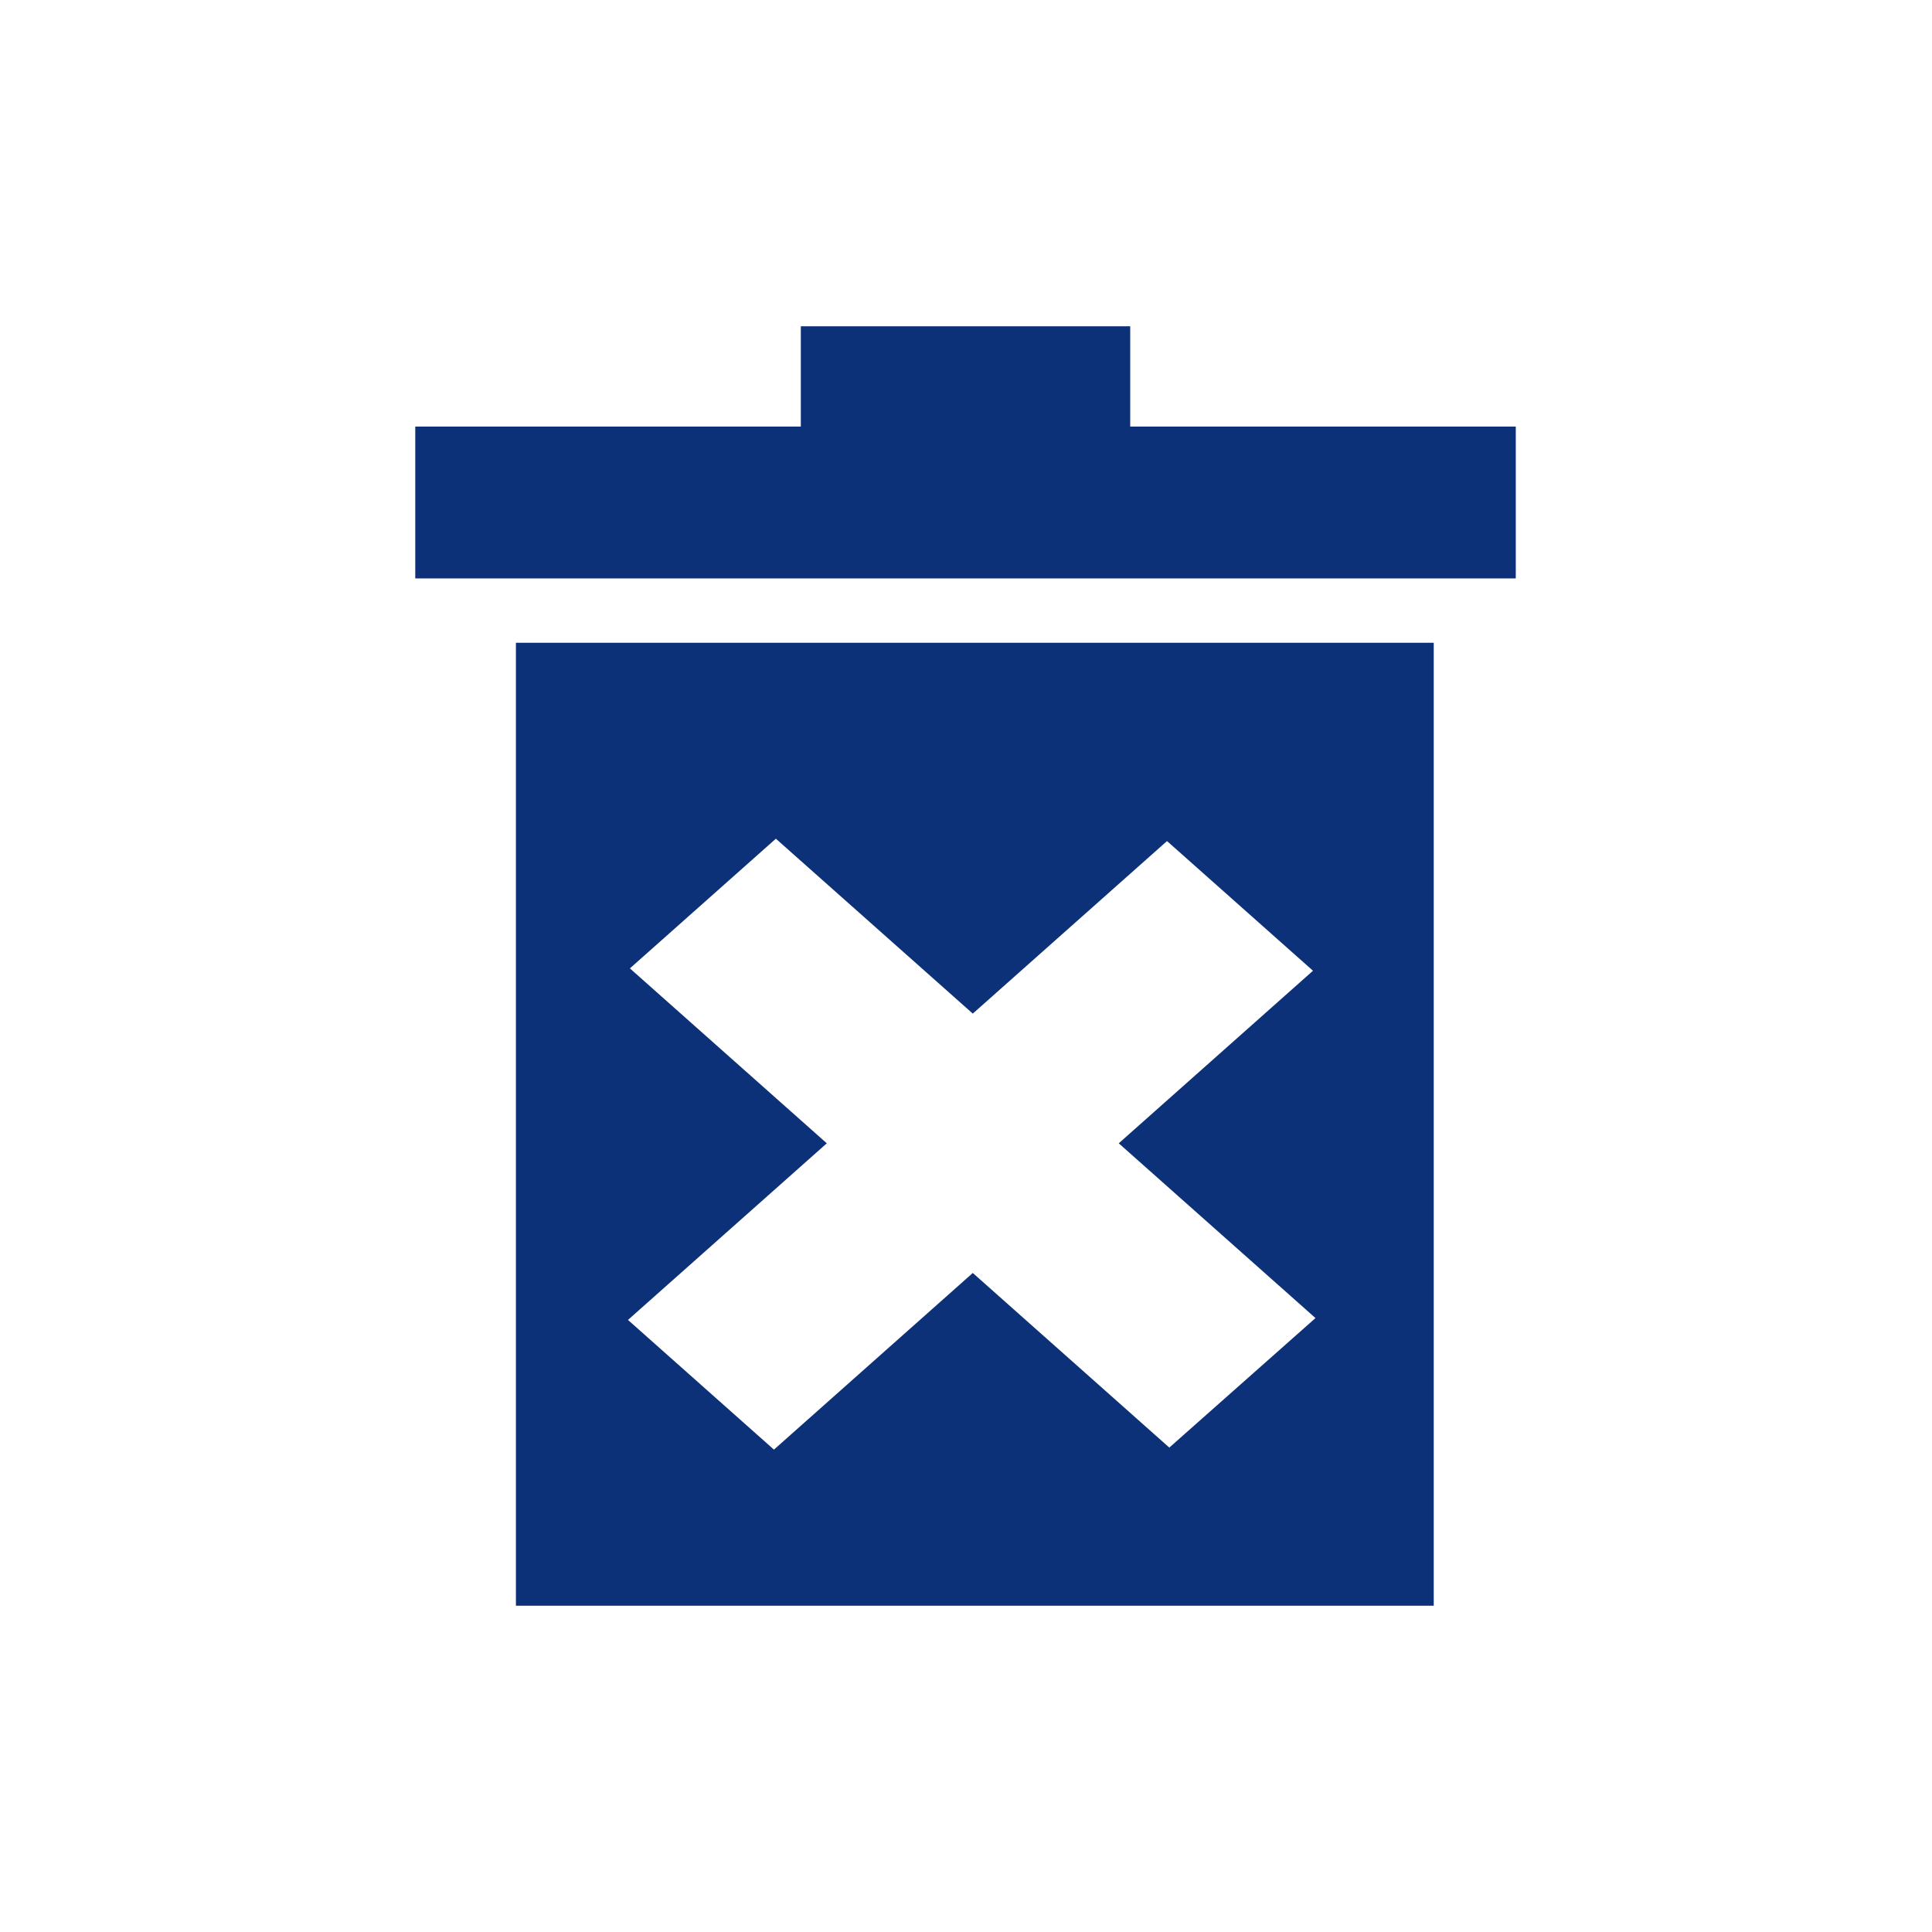 <?xml version="1.0" encoding="utf-8"?>
<!-- Generator: Adobe Illustrator 16.0.0, SVG Export Plug-In . SVG Version: 6.00 Build 0)  -->
<!DOCTYPE svg PUBLIC "-//W3C//DTD SVG 1.1//EN" "http://www.w3.org/Graphics/SVG/1.1/DTD/svg11.dtd">
<svg version="1.1" id="Layer_1" xmlns="http://www.w3.org/2000/svg" xmlns:xlink="http://www.w3.org/1999/xlink" x="0px" y="0px"
	 width="500px" height="500px" viewBox="0 0 500 500" enable-background="new 0 0 500 500" xml:space="preserve">
<path fill="#0D3178" d="M107.467,110.402h99.782V84.441h85.25v25.961h99.782v39.291H107.467V110.402L107.467,110.402z
	 M133.521,166.35h237.527v249.208H133.521 M200.794,217.056l-37.776,33.56l50.956,45.272l-51.454,45.709l37.776,33.562
	l51.459-45.716l50.862,45.189l37.827-33.518l-50.913-45.229l50.267-44.658l-37.776-33.562l-50.267,44.656"/>
</svg>
